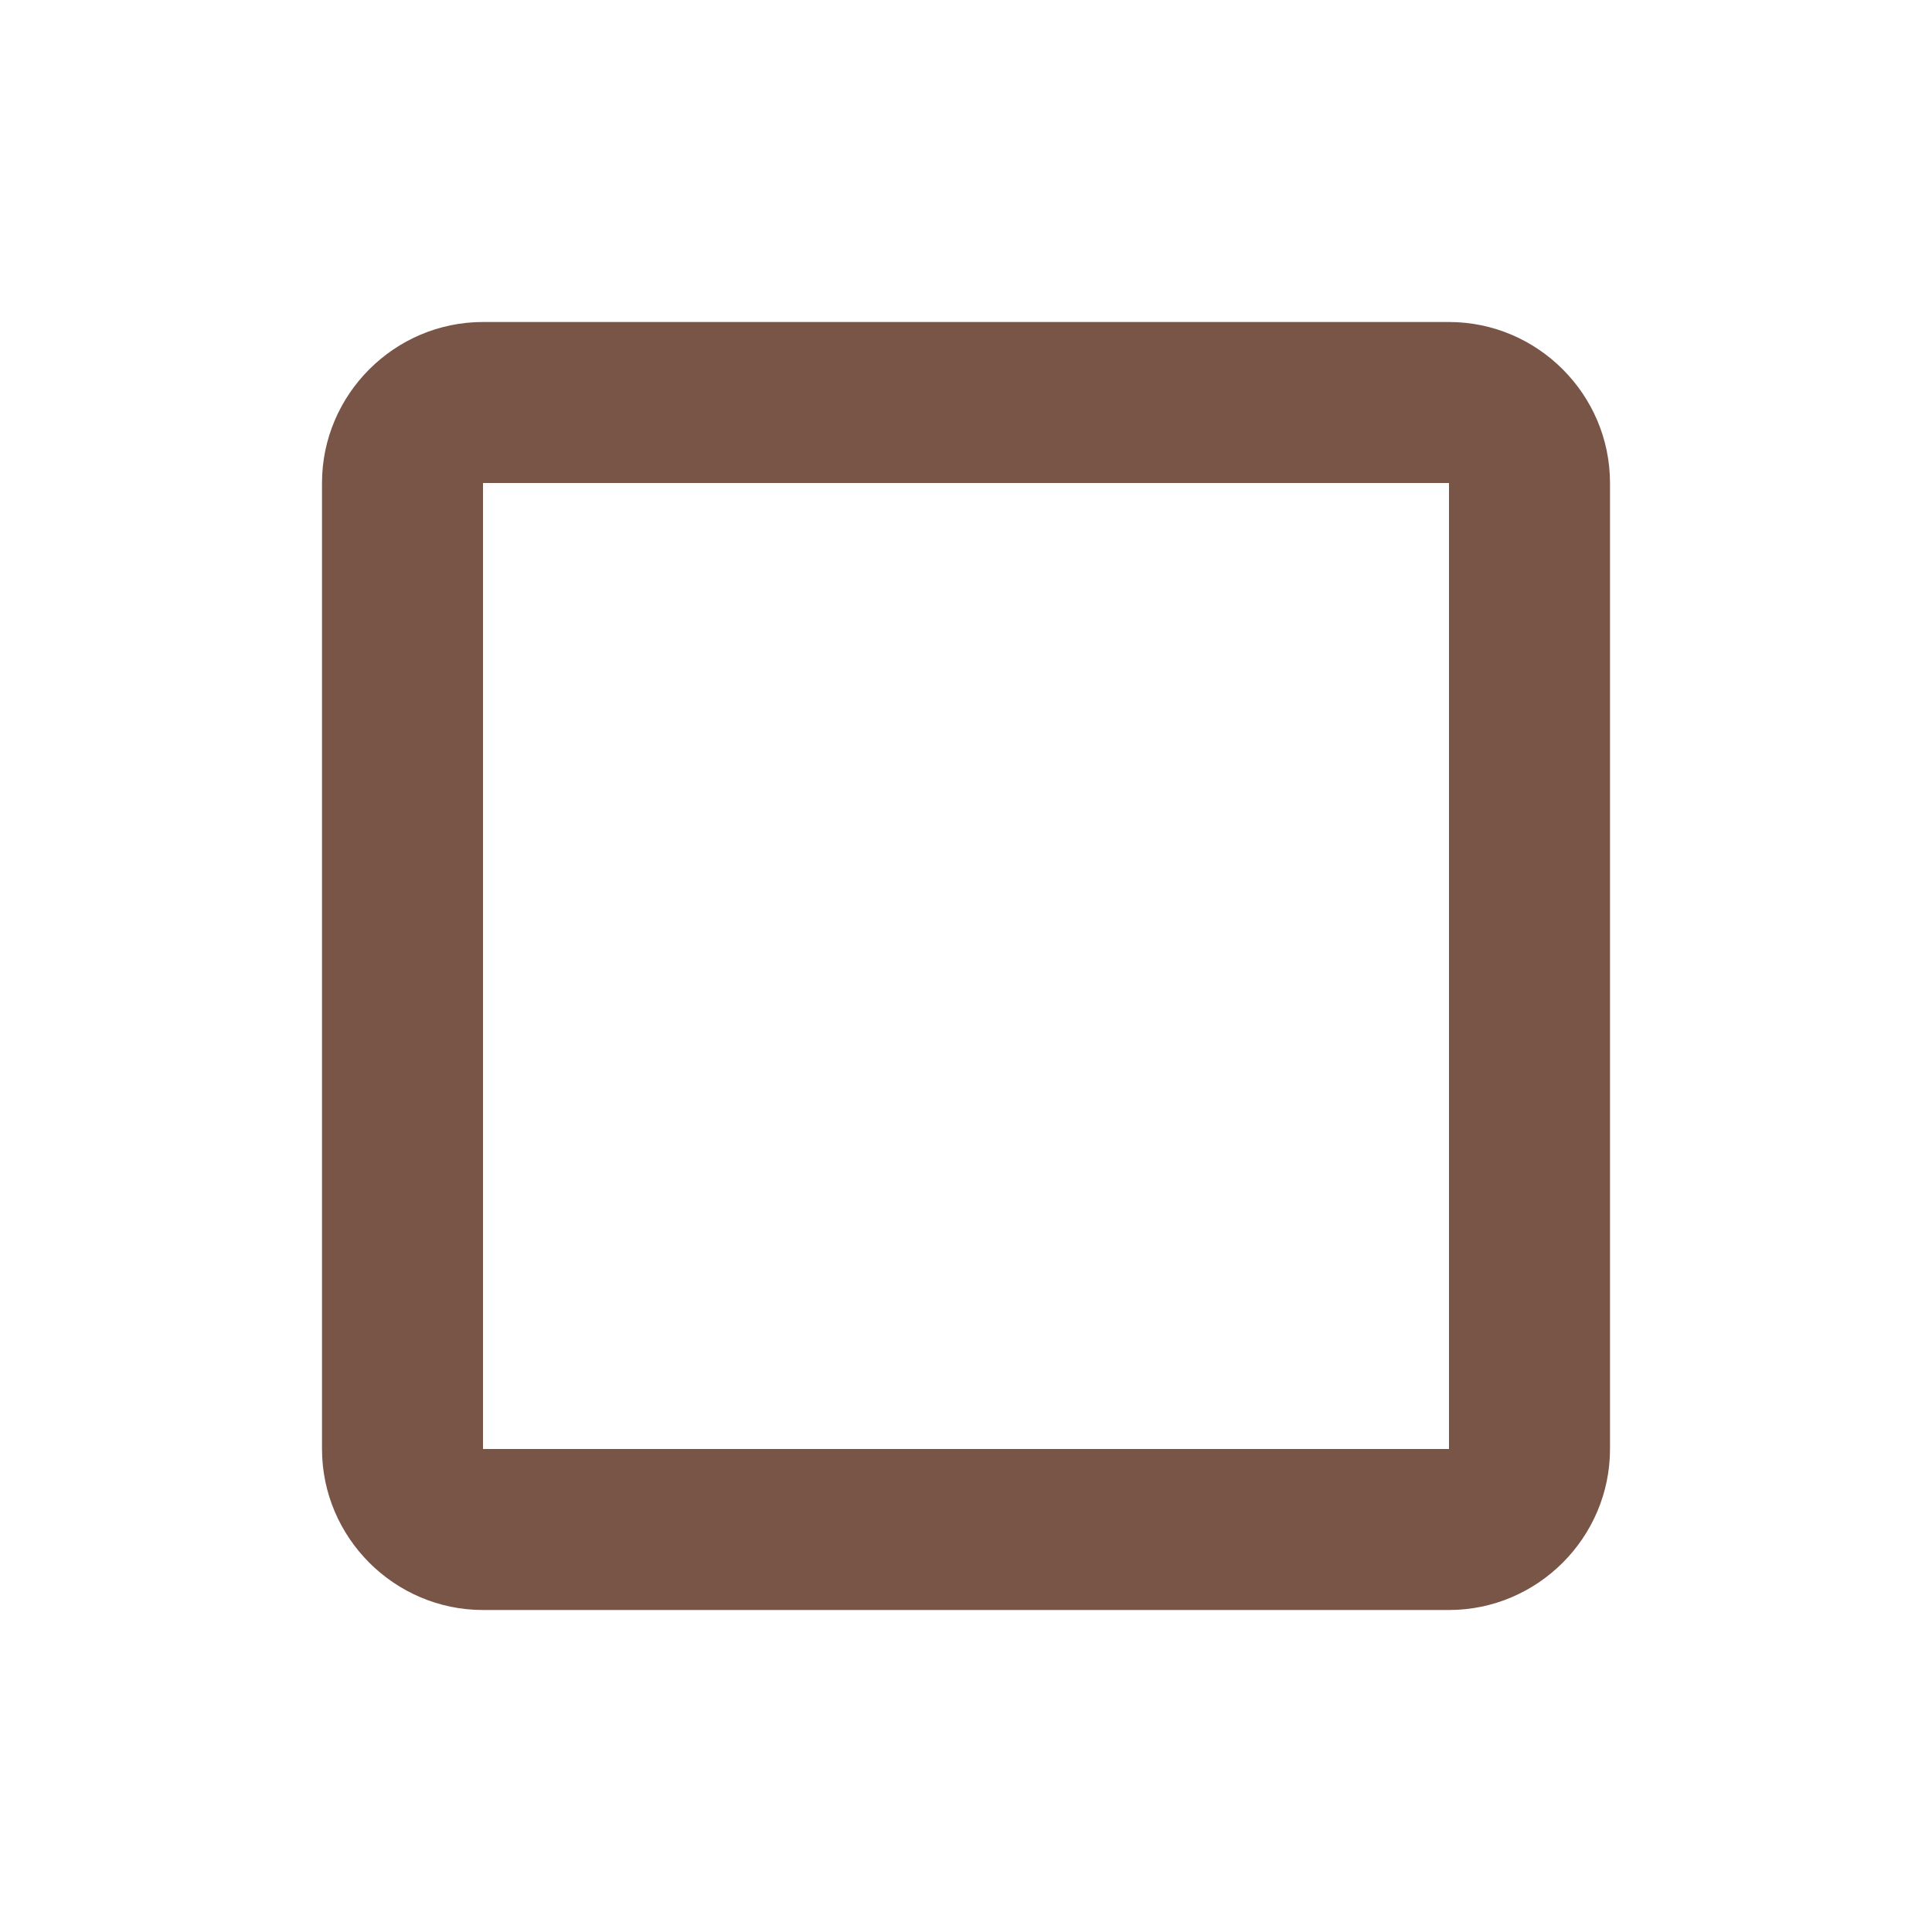 <svg fill="#795548" xmlns="http://www.w3.org/2000/svg" width="24" height="24" viewBox="0 0 24 24"><path d="M18 4H6c-1.1 0-2 .9-2 2v12c0 1.1.9 2 2 2h12c1.1 0 2-.9 2-2V6c0-1.1-.9-2-2-2zm0 14H6V6h12v12z"/></svg>